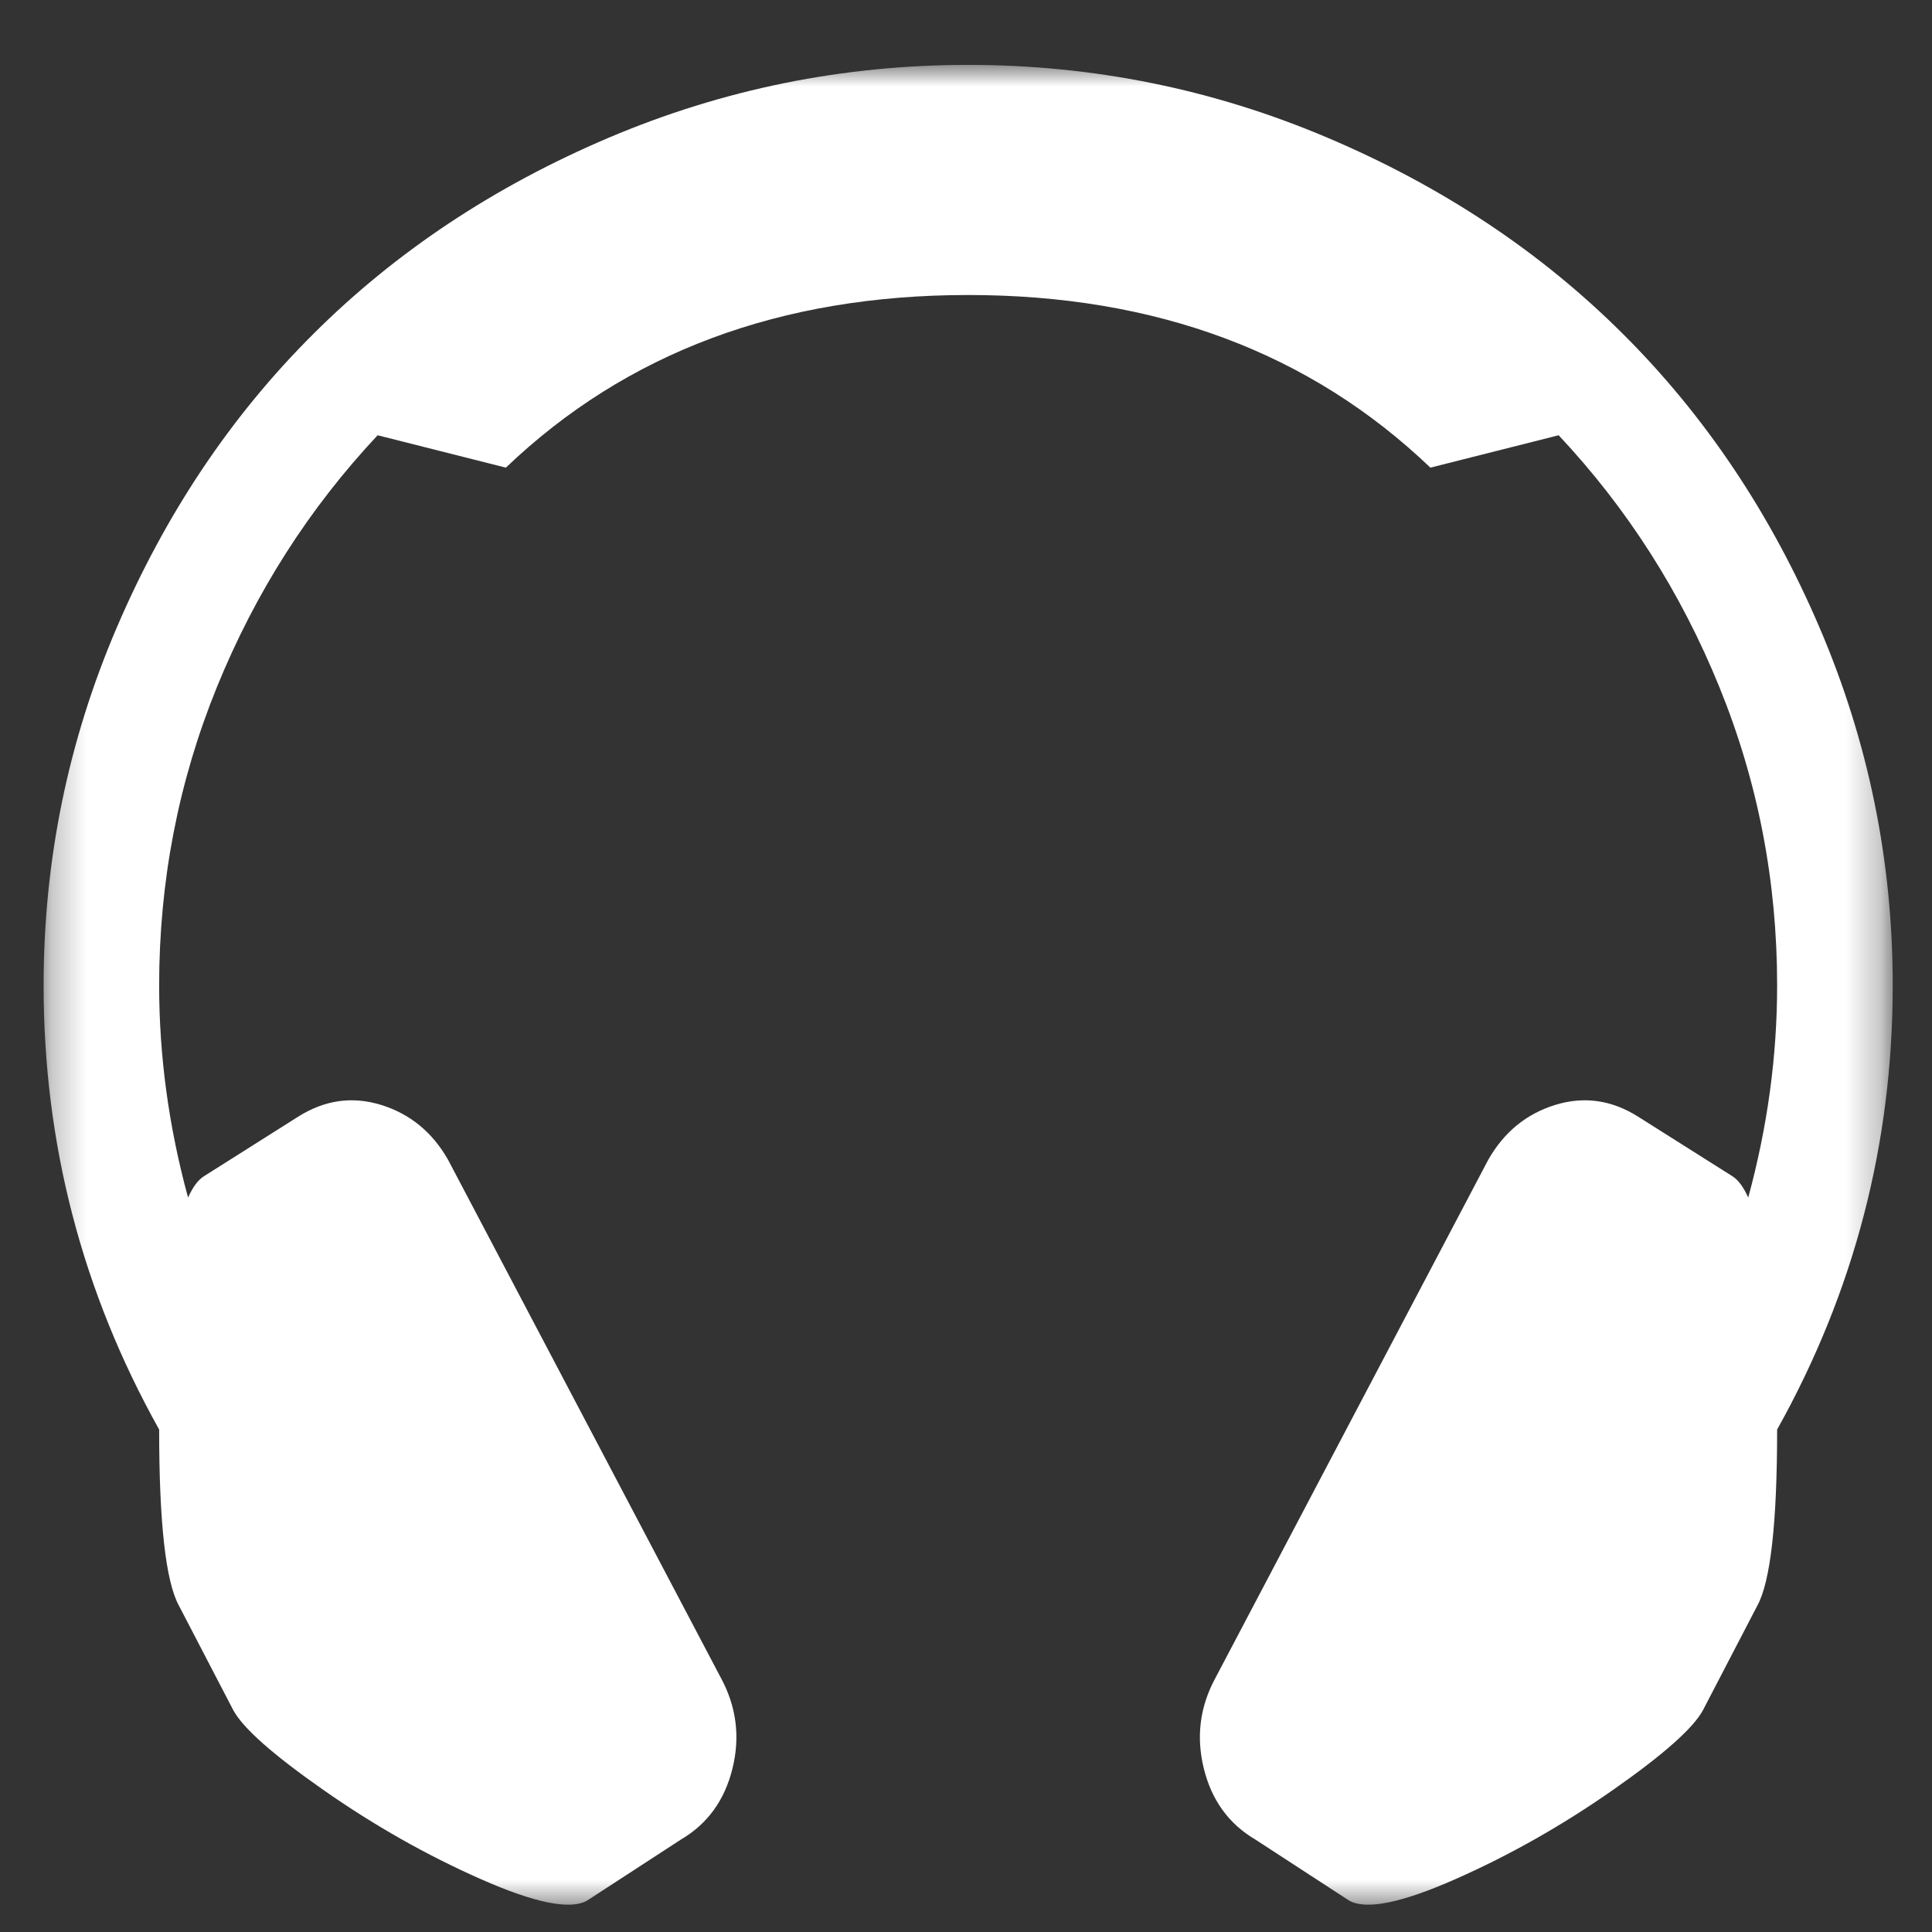 <svg width="56" height="56" viewBox="0 0 56 56" fill="none" xmlns="http://www.w3.org/2000/svg">
<rect x="0" y="0" width="56" height="56" fill="#333333" stroke="none"/>
<g clip-path="url(#clip0_1_3879)">
<g clip-path="url(#clip1_1_3879)">
<g clip-path="url(#clip2_1_3879)">
<mask id="mask0_1_3879" style="mask-type:luminance" maskUnits="userSpaceOnUse" x="1" y="1" width="54" height="55">
<path d="M1.264 1.875H54.736V55.348H1.264V1.875Z" fill="white"/>
</mask>
<g mask="url(#mask0_1_3879)">
<path d="M51.511 41.436C51.511 44.146 51.319 45.848 50.935 46.544L49.364 49.565C49.086 50.087 48.214 50.861 46.749 51.885C45.283 52.91 43.765 53.77 42.194 54.464C40.624 55.16 39.595 55.368 39.105 55.089L36.384 53.318C35.618 52.867 35.119 52.18 34.893 51.259C34.666 50.339 34.779 49.462 35.234 48.628L43.137 33.618C43.591 32.82 44.235 32.289 45.074 32.028C45.911 31.769 46.714 31.882 47.481 32.367L50.204 34.087C50.377 34.192 50.535 34.401 50.673 34.712C51.232 32.663 51.511 30.613 51.511 28.563C51.511 25.54 50.954 22.657 49.836 19.913C48.72 17.167 47.167 14.736 45.178 12.616L41.461 13.555C37.971 10.218 33.506 8.551 28.062 8.551C22.619 8.551 18.152 10.218 14.663 13.555L10.946 12.616C8.958 14.736 7.406 17.167 6.288 19.913C5.172 22.657 4.613 25.54 4.613 28.563C4.613 30.613 4.892 32.663 5.451 34.712C5.591 34.401 5.747 34.192 5.922 34.087L8.643 32.367C9.411 31.882 10.214 31.769 11.052 32.028C11.889 32.289 12.535 32.82 12.988 33.618L20.892 48.628C21.345 49.462 21.458 50.339 21.232 51.259C21.005 52.18 20.508 52.867 19.74 53.318L17.018 55.089C16.53 55.368 15.5 55.16 13.929 54.464C12.36 53.77 10.842 52.91 9.377 51.885C7.912 50.861 7.038 50.087 6.759 49.565L5.188 46.544C4.804 45.848 4.613 44.146 4.613 41.436C2.38 37.44 1.264 33.15 1.264 28.563C1.264 24.951 1.97 21.493 3.383 18.193C4.797 14.892 6.697 12.052 9.089 9.673C11.479 7.291 14.332 5.399 17.646 3.991C20.961 2.585 24.434 1.881 28.062 1.881C31.692 1.881 35.163 2.585 38.477 3.991C41.794 5.399 44.646 7.291 47.036 9.673C49.426 12.052 51.329 14.892 52.741 18.193C54.155 21.493 54.862 24.951 54.862 28.563C54.862 33.15 53.744 37.44 51.511 41.436Z" fill="white"/>
</g>
</g>
</g>
</g>
<defs>
<clipPath id="clip0_1_3879">
<rect width="55" height="55" fill="white" transform="translate(0.5 0.5)"/>
</clipPath>
<clipPath id="clip1_1_3879">
<rect width="55" height="55" fill="white" transform="translate(0.5 0.5)"/>
</clipPath>
<clipPath id="clip2_1_3879">
<rect width="55" height="55" fill="white" transform="translate(0.5 0.5)"/>
</clipPath>
</defs>
</svg>
